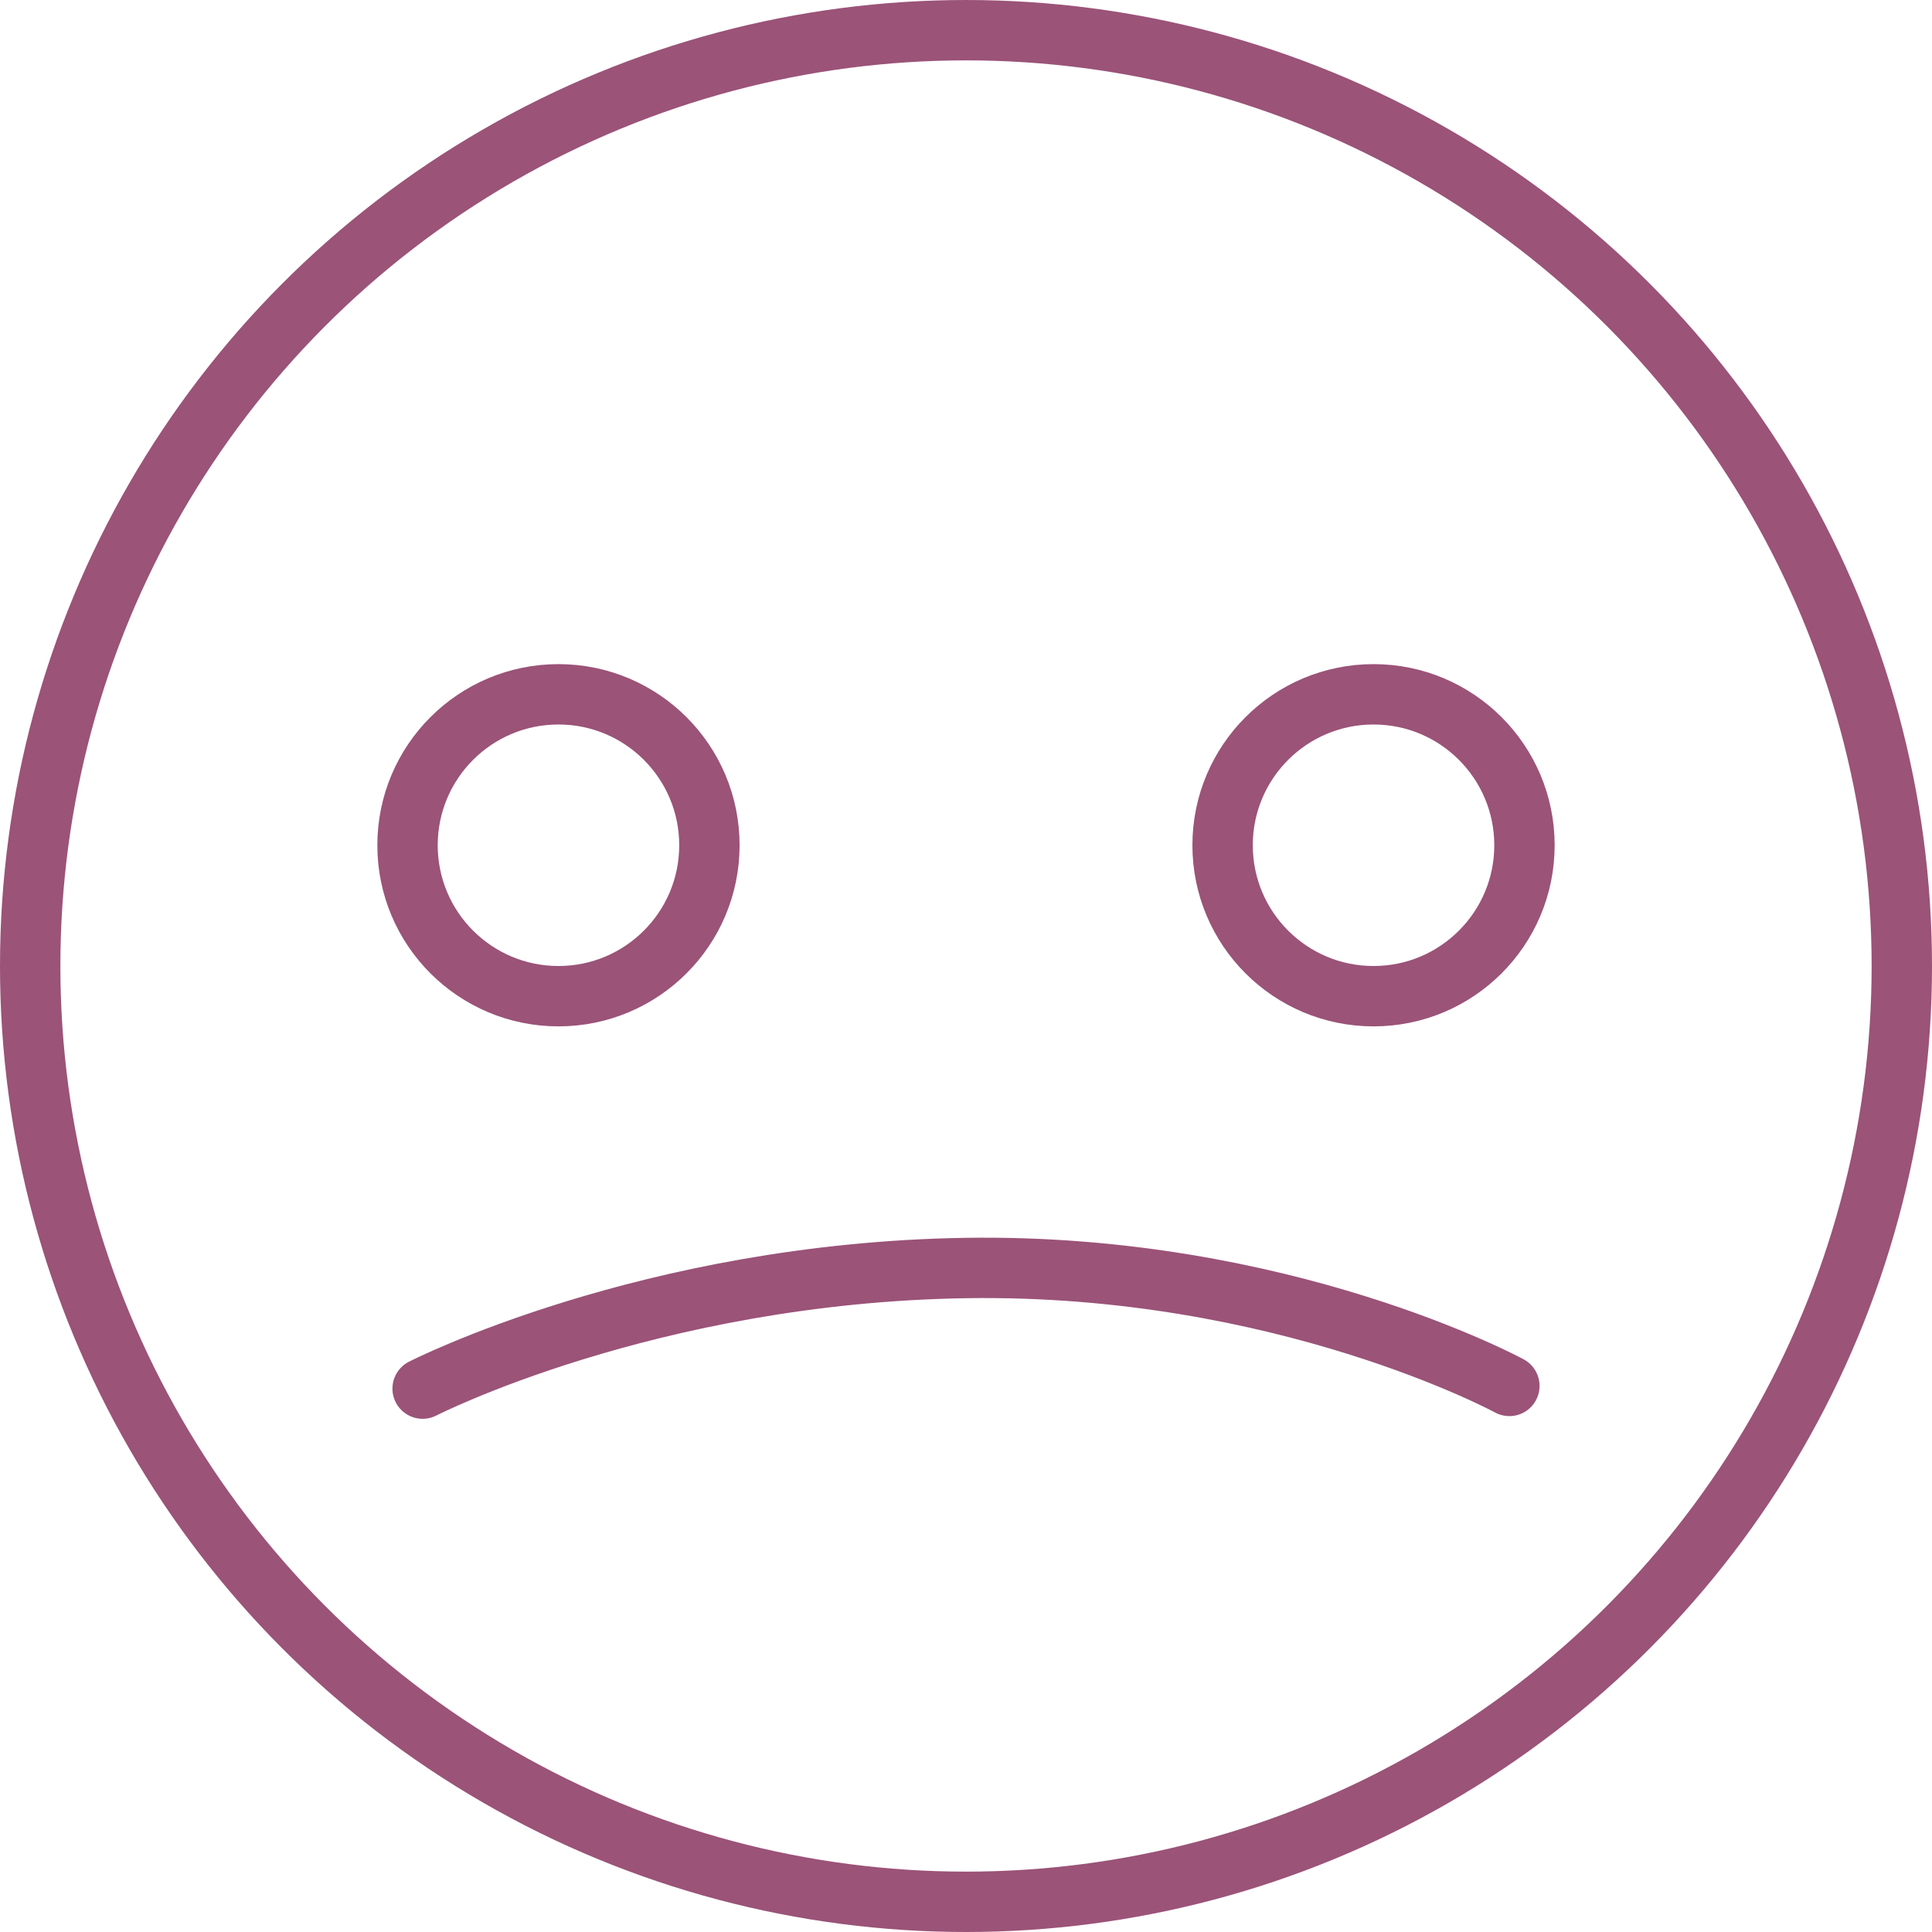 <?xml version="1.0" encoding="UTF-8"?>
<svg width="128px" height="128px" viewBox="0 0 128 128" version="1.1" xmlns="http://www.w3.org/2000/svg" xmlns:xlink="http://www.w3.org/1999/xlink">
    <!-- Generator: Sketch 43.2 (39069) - http://www.bohemiancoding.com/sketch -->
    <title>painlevel_5</title>
    <desc>Created with Sketch.</desc>
    <defs></defs>
    <g id="flow5" stroke="none" stroke-width="1" fill="none" fill-rule="evenodd">
        <g id="painlevel_5" stroke="#9B5378" stroke-width="4">
            <path d="M100,84.179 C100,84.179 85.022,92.315 64,91.991 C42.978,91.666 28,84 28,84" id="Path-13-Copy-5" stroke-linecap="round" stroke-linejoin="round" transform="translate(64, 88) scale(1, -1) translate(-64, -88) "></path>
            <circle id="Oval-9-Copy-5" cx="64" cy="64" r="62"></circle>
            <circle id="Oval-10-Copy-10" cx="37" cy="56" r="10"></circle>
            <circle id="Oval-10-Copy-11" cx="91" cy="56" r="10"></circle>
        </g>
    </g>
</svg>